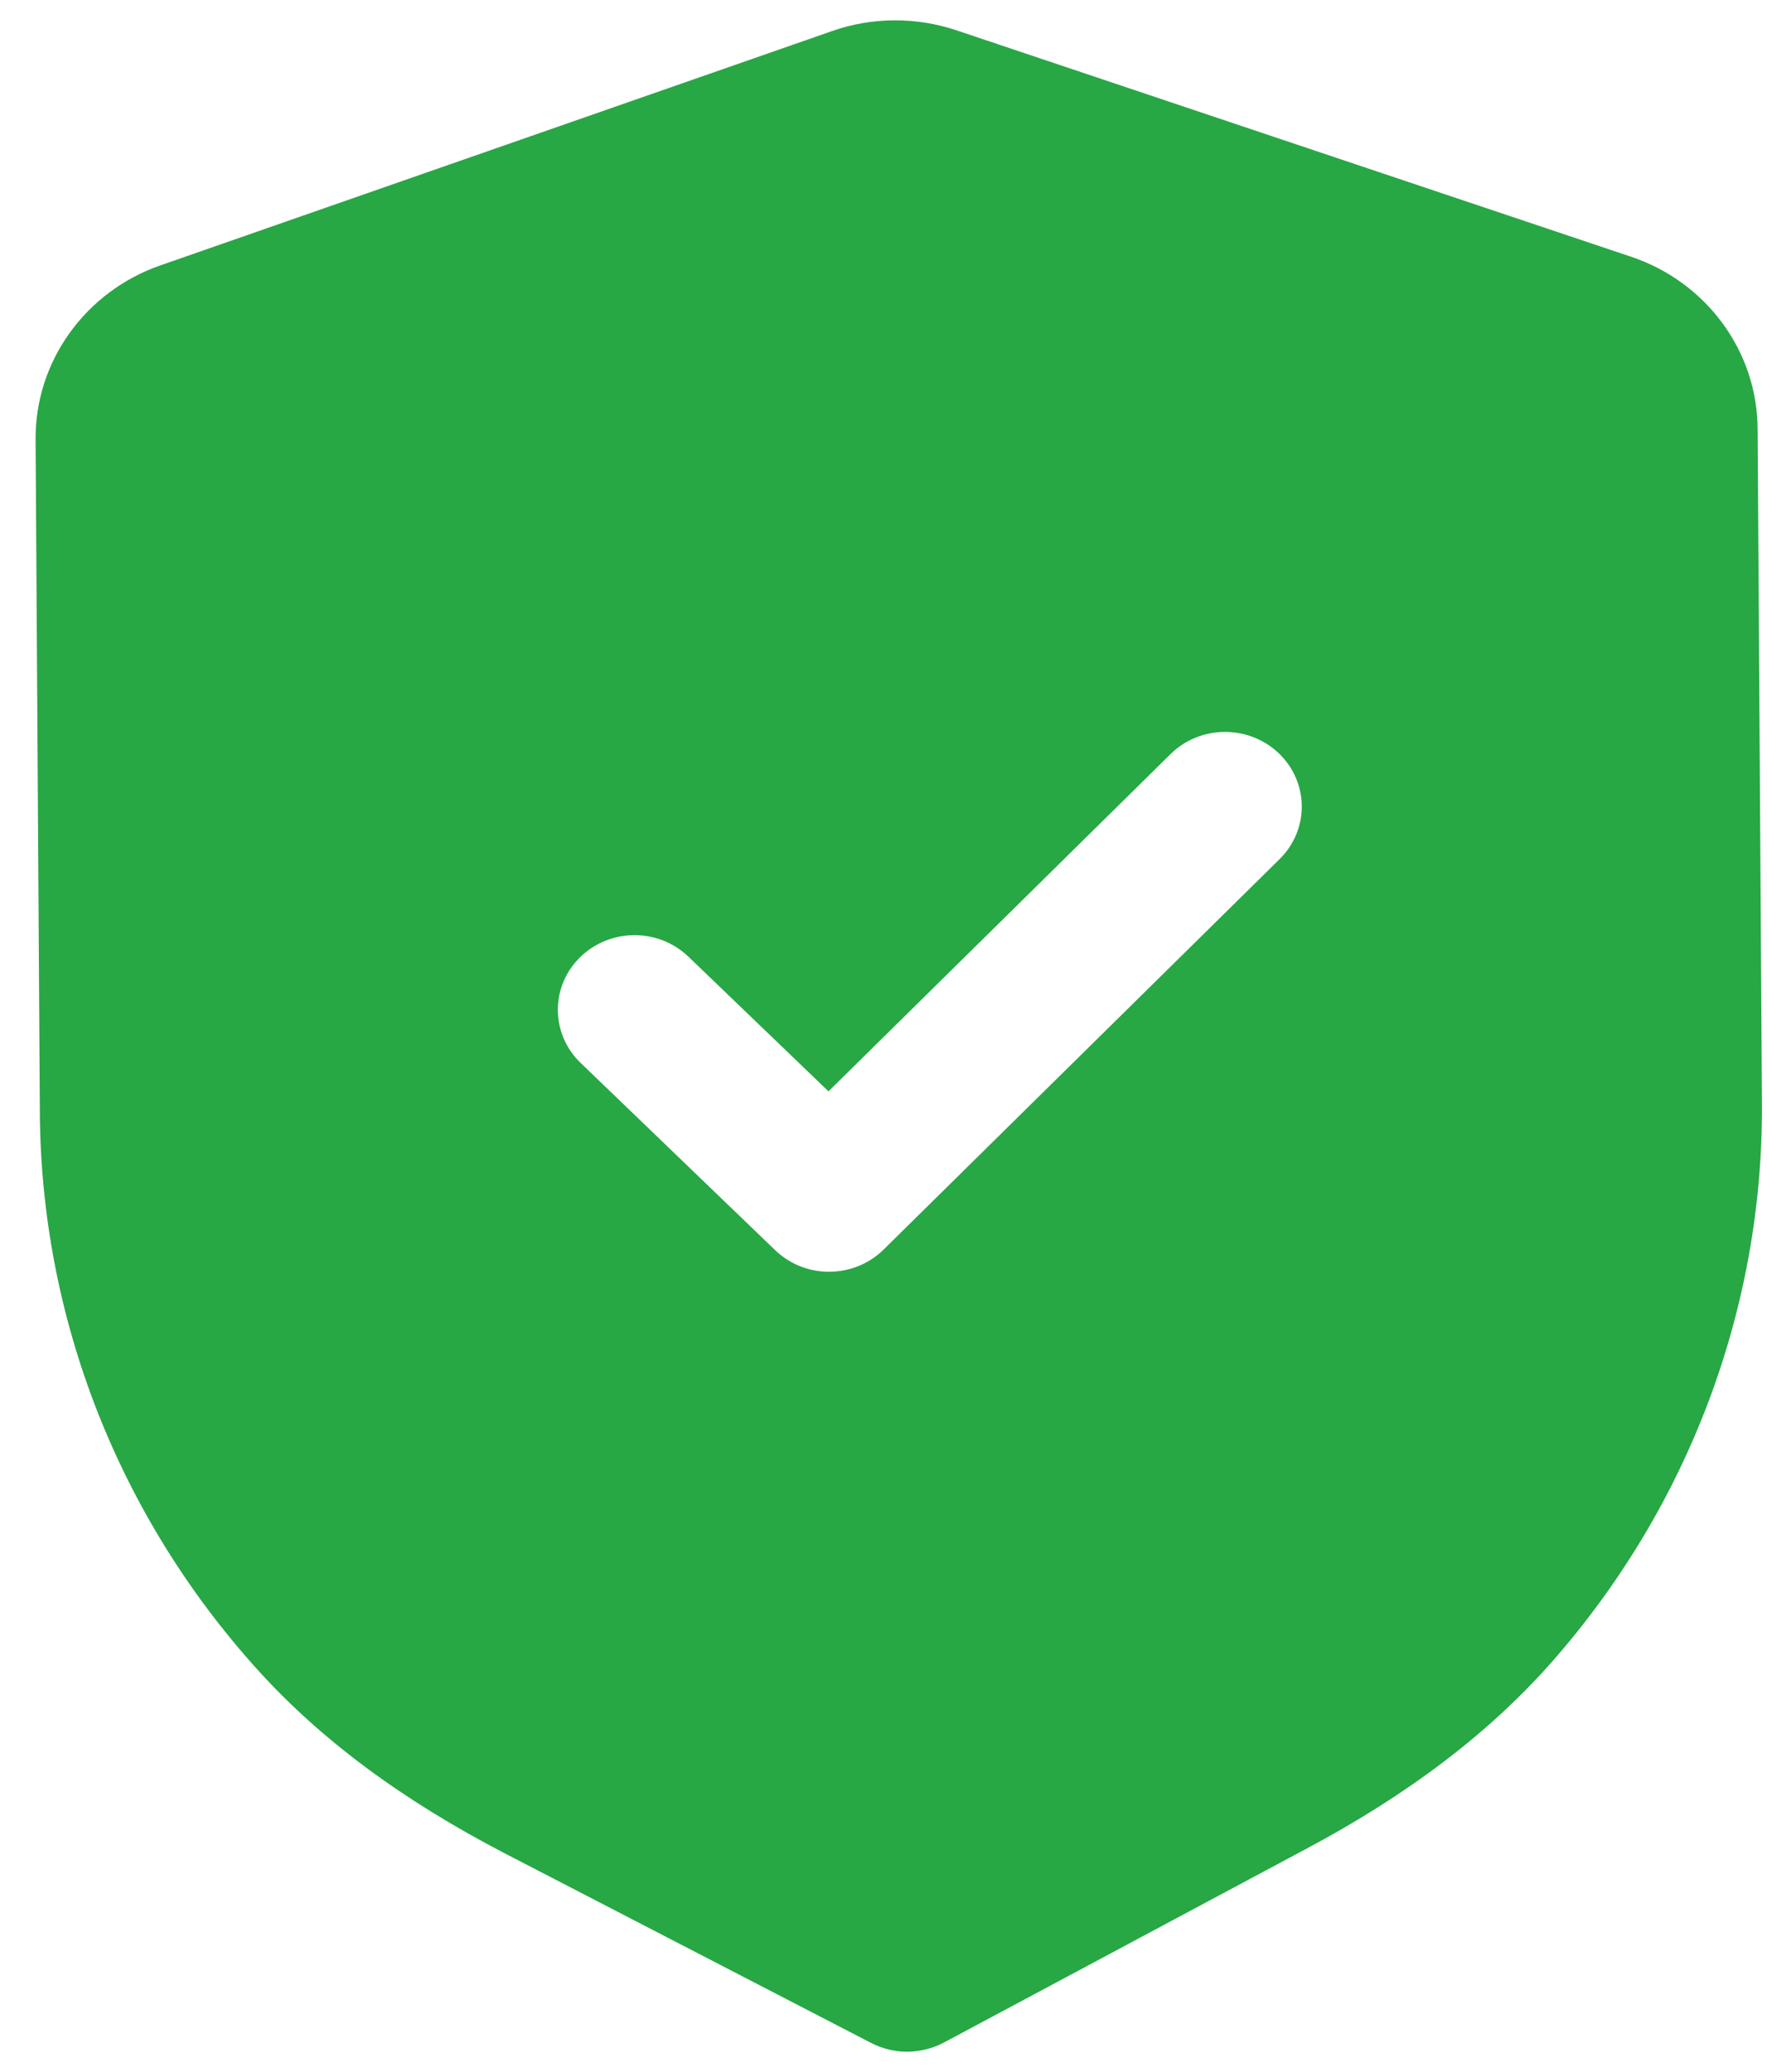 <svg width="29" height="34" viewBox="0 0 29 34" fill="none" xmlns="http://www.w3.org/2000/svg">
<path fill-rule="evenodd" clip-rule="evenodd" d="M14.297 33.523C14.482 33.619 14.688 33.668 14.895 33.667C15.101 33.665 15.306 33.614 15.492 33.516L21.439 30.337C23.125 29.439 24.445 28.433 25.476 27.263C27.716 24.714 28.939 21.46 28.917 18.104L28.846 7.037C28.84 5.762 28.003 4.624 26.764 4.211L15.702 0.499C15.036 0.274 14.306 0.279 13.652 0.511L2.631 4.355C1.399 4.785 0.577 5.93 0.584 7.207L0.654 18.266C0.676 21.626 1.941 24.866 4.218 27.389C5.259 28.543 6.591 29.533 8.296 30.418L14.297 33.523ZM12.723 20.515C12.971 20.753 13.293 20.871 13.615 20.868C13.937 20.866 14.258 20.745 14.503 20.503L21.001 14.097C21.49 13.615 21.485 12.84 20.991 12.364C20.496 11.889 19.699 11.892 19.211 12.374L13.597 17.908L11.298 15.698C10.803 15.223 10.008 15.228 9.518 15.71C9.03 16.192 9.035 16.967 9.53 17.442L12.723 20.515Z" fill="#28A745"/>
</svg>
